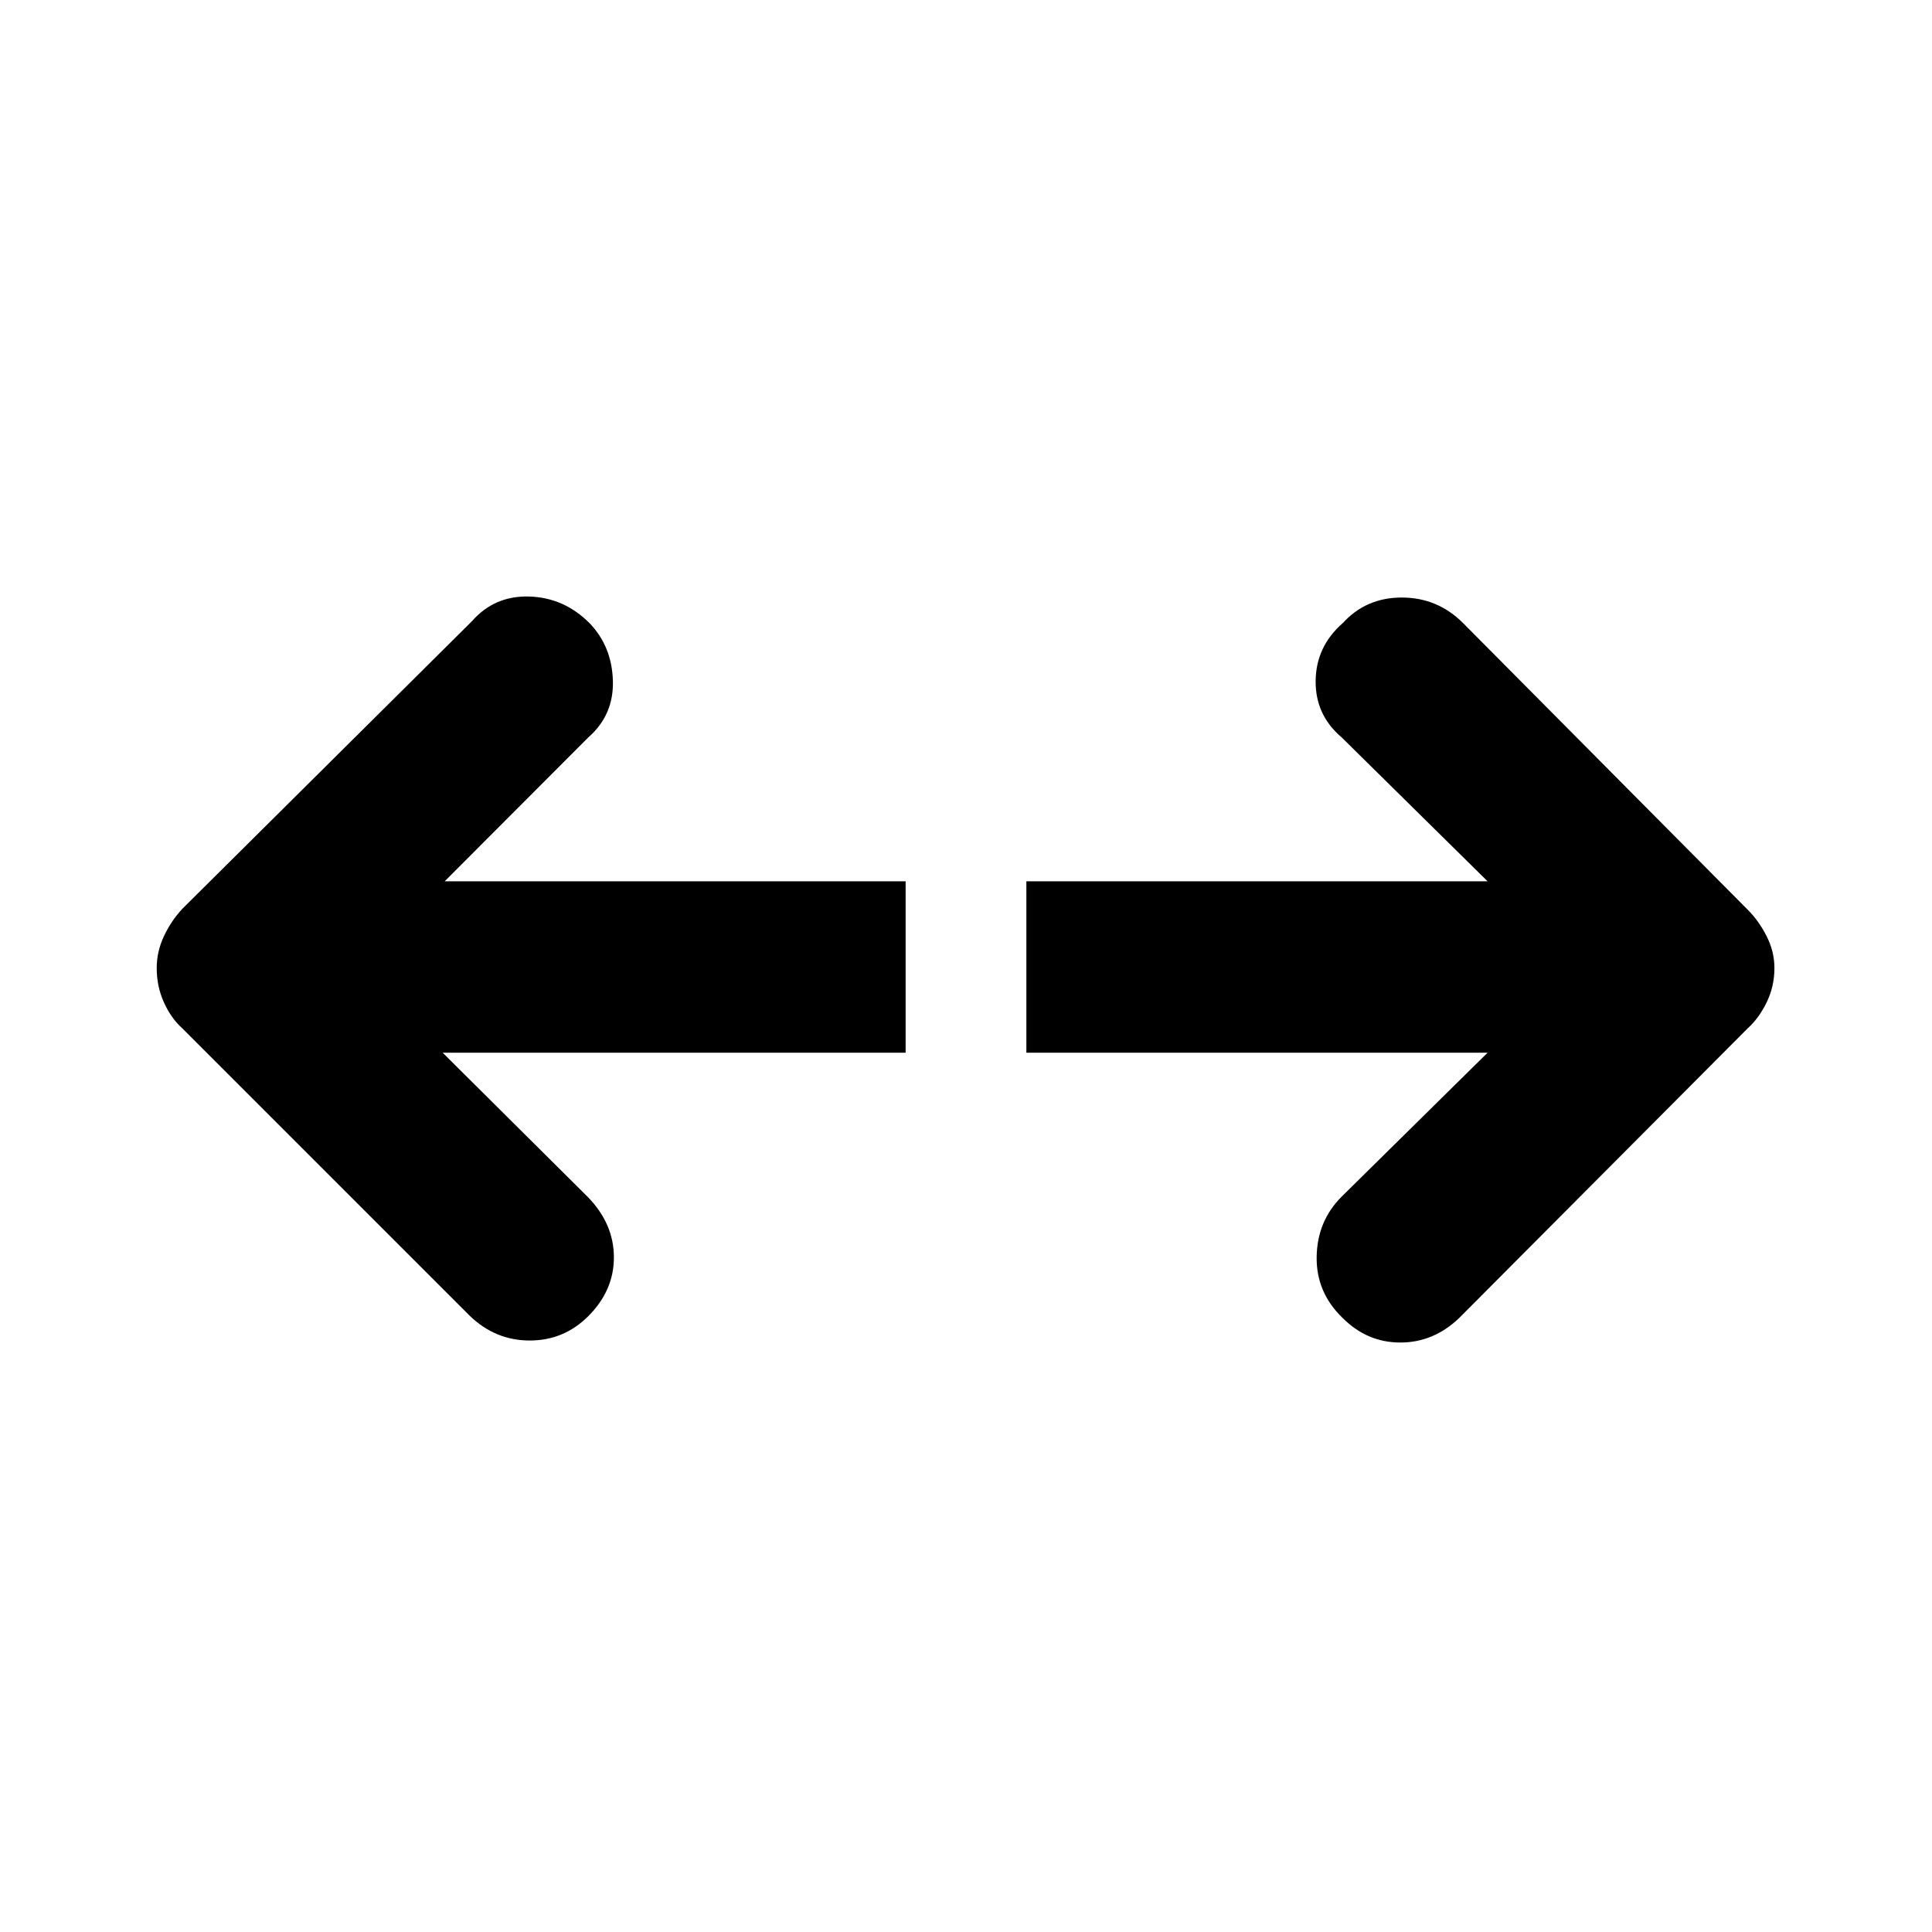 <svg xmlns="http://www.w3.org/2000/svg" height="48" viewBox="0 -960 960 960" width="48"><path d="M739.17-436.91H510v-85.18h229.17l-72.52-71.52q-13.13-11.13-12.91-28.17.22-17.05 13.48-28.61 11.56-12.7 29.32-12.7 17.76 0 30.46 12.7l141.43 142.43q5.57 5.57 9.42 13.2 3.85 7.63 3.85 15.76 0 9.13-3.85 17.04-3.85 7.92-9.42 12.92L725-305.04q-12.7 12.13-29.17 12.13-16.48 0-28.61-12.13-13.26-12.7-12.98-30.46.28-17.76 12.41-29.89l72.52-71.52Zm-519.21 0 72.39 71.95q12.69 13.26 12.69 29.74 0 16.48-12.69 29.18-12.13 12.13-29.11 12.13-16.98 0-29.67-12.13l-143-143q-5.57-5-9.14-12.92-3.56-7.91-3.56-17.04 0-8.13 3.56-15.76 3.57-7.63 9.14-13.63l144-143q11.13-12.7 28.39-12.2 17.26.5 29.95 13.2 11.13 11.56 11.63 28.61.5 17.04-12.19 28.17l-71.39 71.52H450v85.18H219.96Z"/></svg>